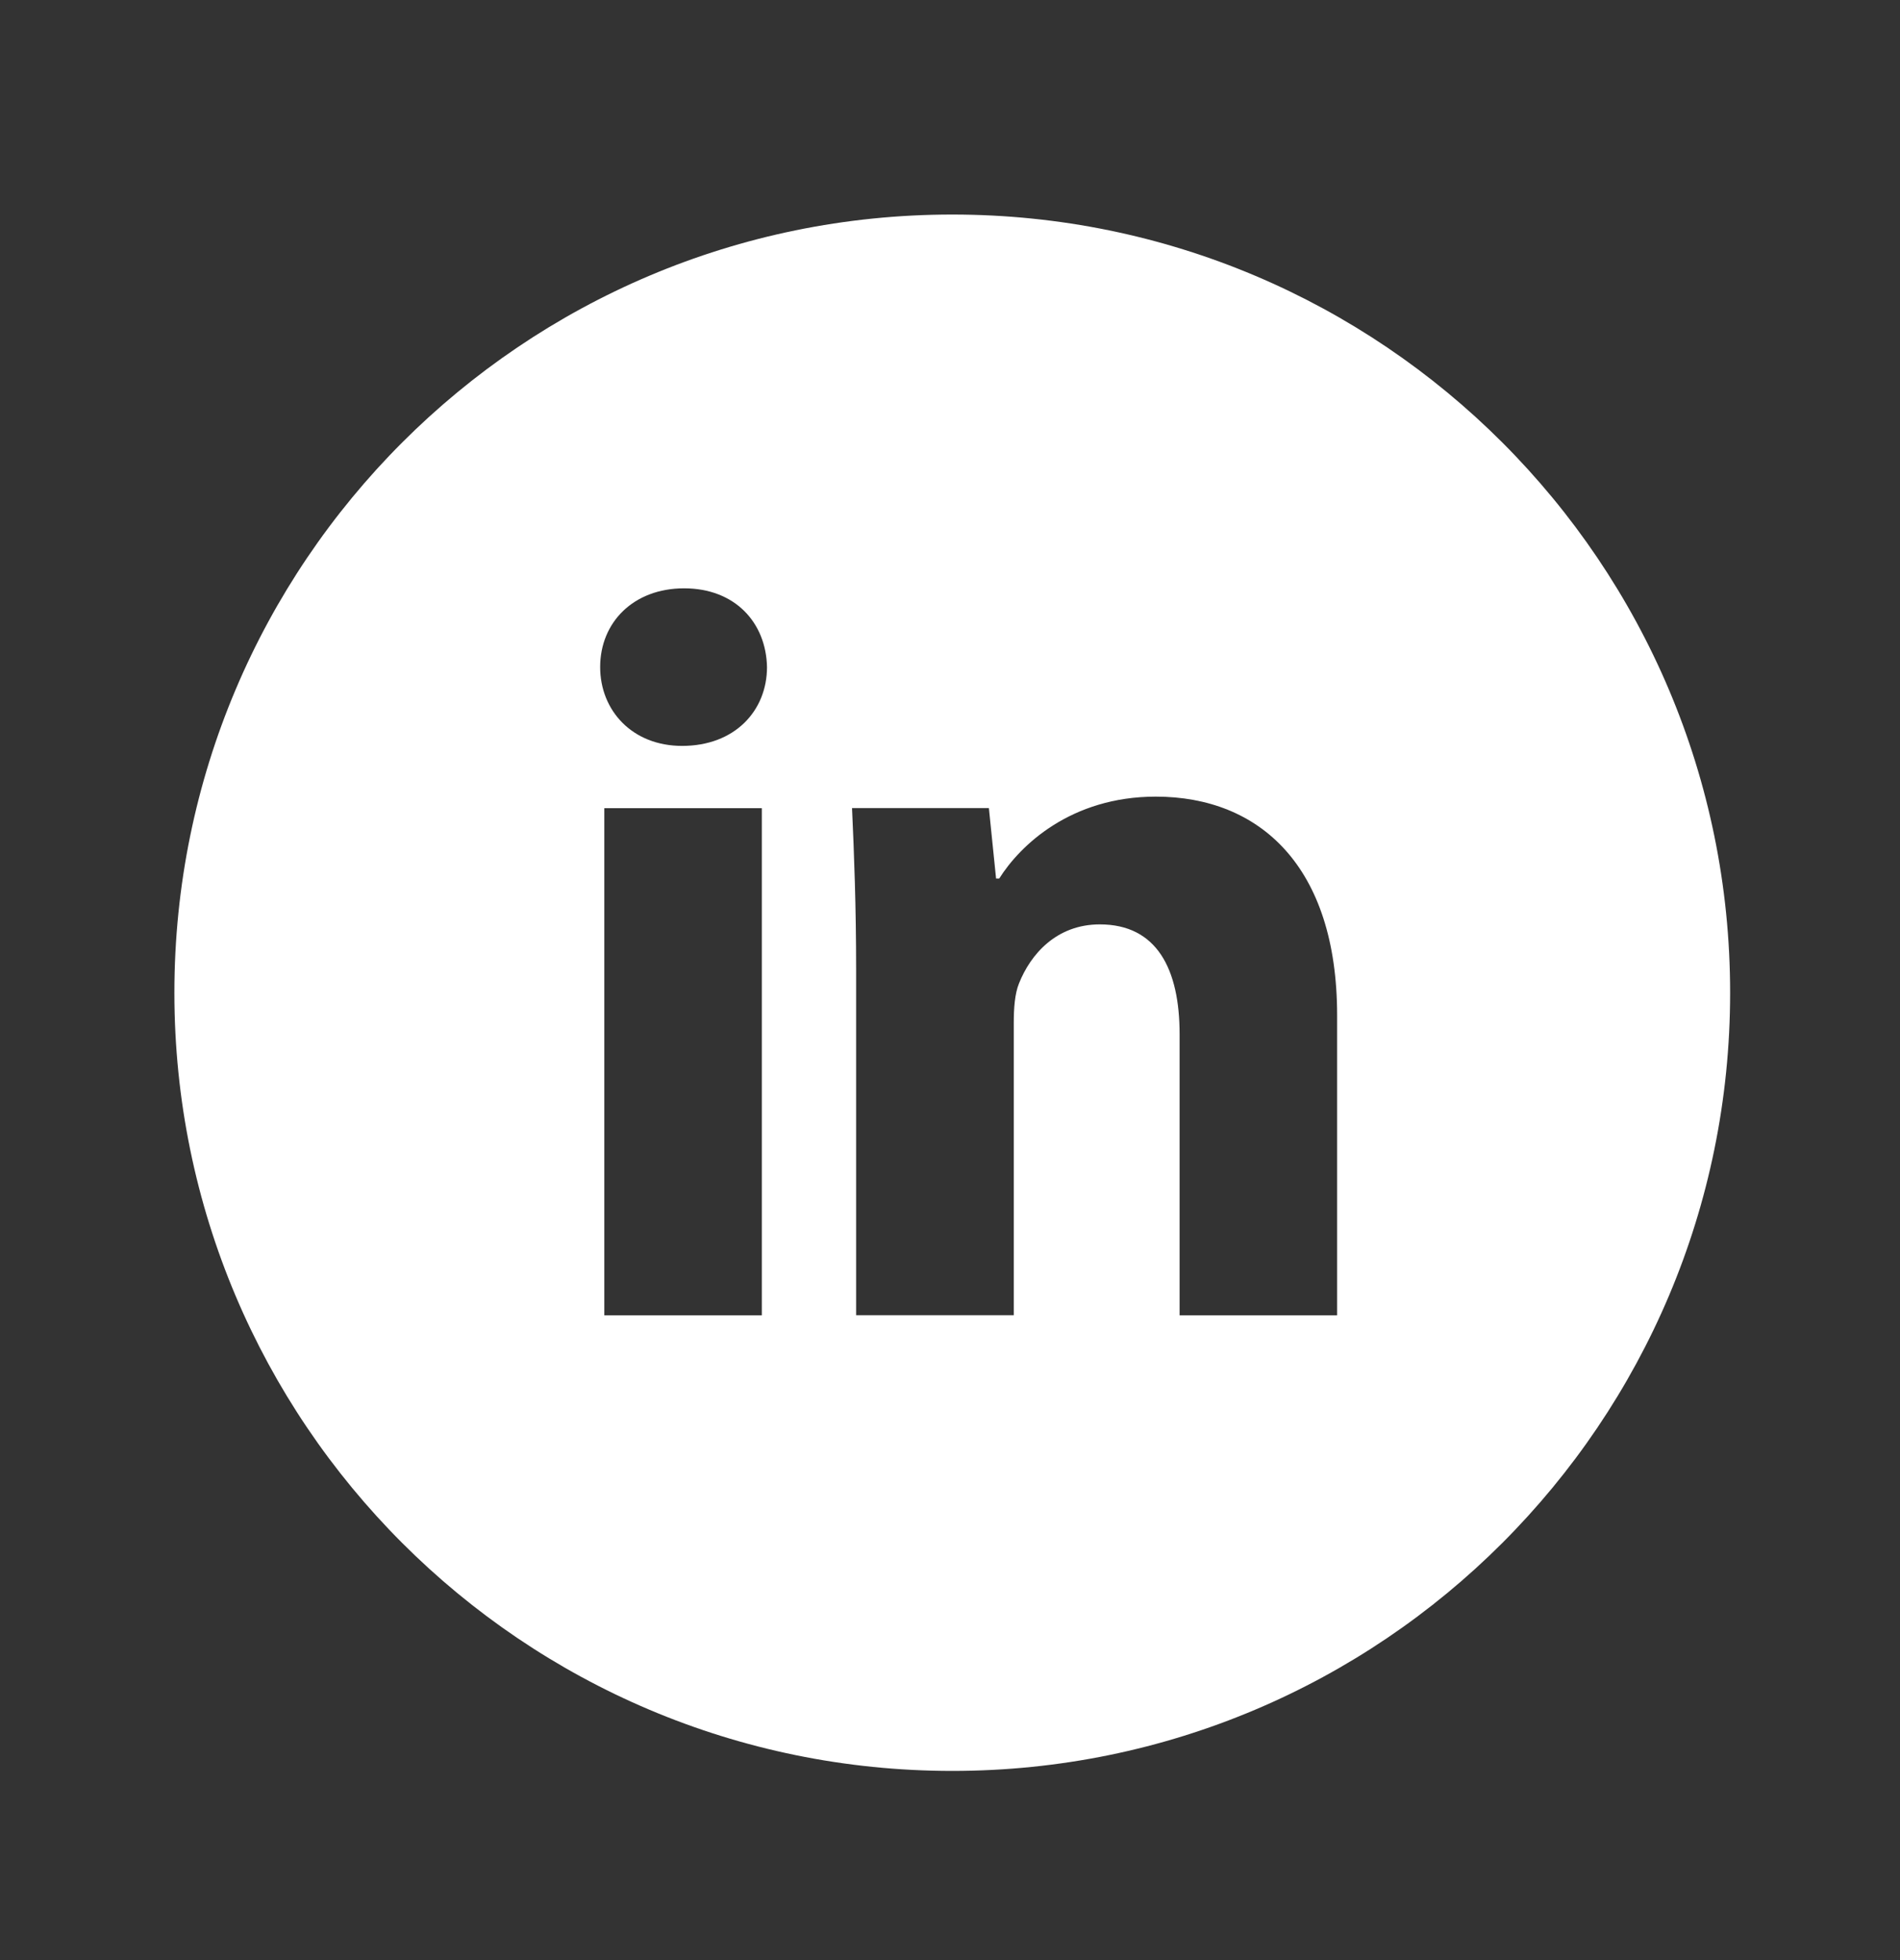 <svg width="32" height="33" viewBox="0 0 32 33" fill="none" xmlns="http://www.w3.org/2000/svg">
<rect x="0" y="0" width="32" height="33" fill="#333333" stroke="none"/>
<path d="M16.038 3.612C8.802 3.612 2.937 9.478 2.937 16.714C2.937 23.949 8.802 29.815 16.038 29.815C23.274 29.815 29.139 23.949 29.139 16.714C29.139 9.478 23.274 3.612 16.038 3.612ZM12.831 22.144H10.178V13.606H12.831V22.144ZM11.488 12.558C10.65 12.558 10.108 11.964 10.108 11.23C10.108 10.481 10.666 9.905 11.522 9.905C12.378 9.905 12.902 10.481 12.918 11.23C12.918 11.964 12.378 12.558 11.488 12.558ZM22.52 22.144H19.867V17.412C19.867 16.311 19.482 15.563 18.523 15.563C17.79 15.563 17.355 16.07 17.162 16.557C17.091 16.73 17.074 16.976 17.074 17.22V22.142H14.419V16.329C14.419 15.263 14.385 14.372 14.35 13.605H16.655L16.776 14.791H16.829C17.179 14.234 18.034 13.412 19.466 13.412C21.212 13.412 22.52 14.582 22.52 17.096V22.144Z" fill="white"/>
</svg>
